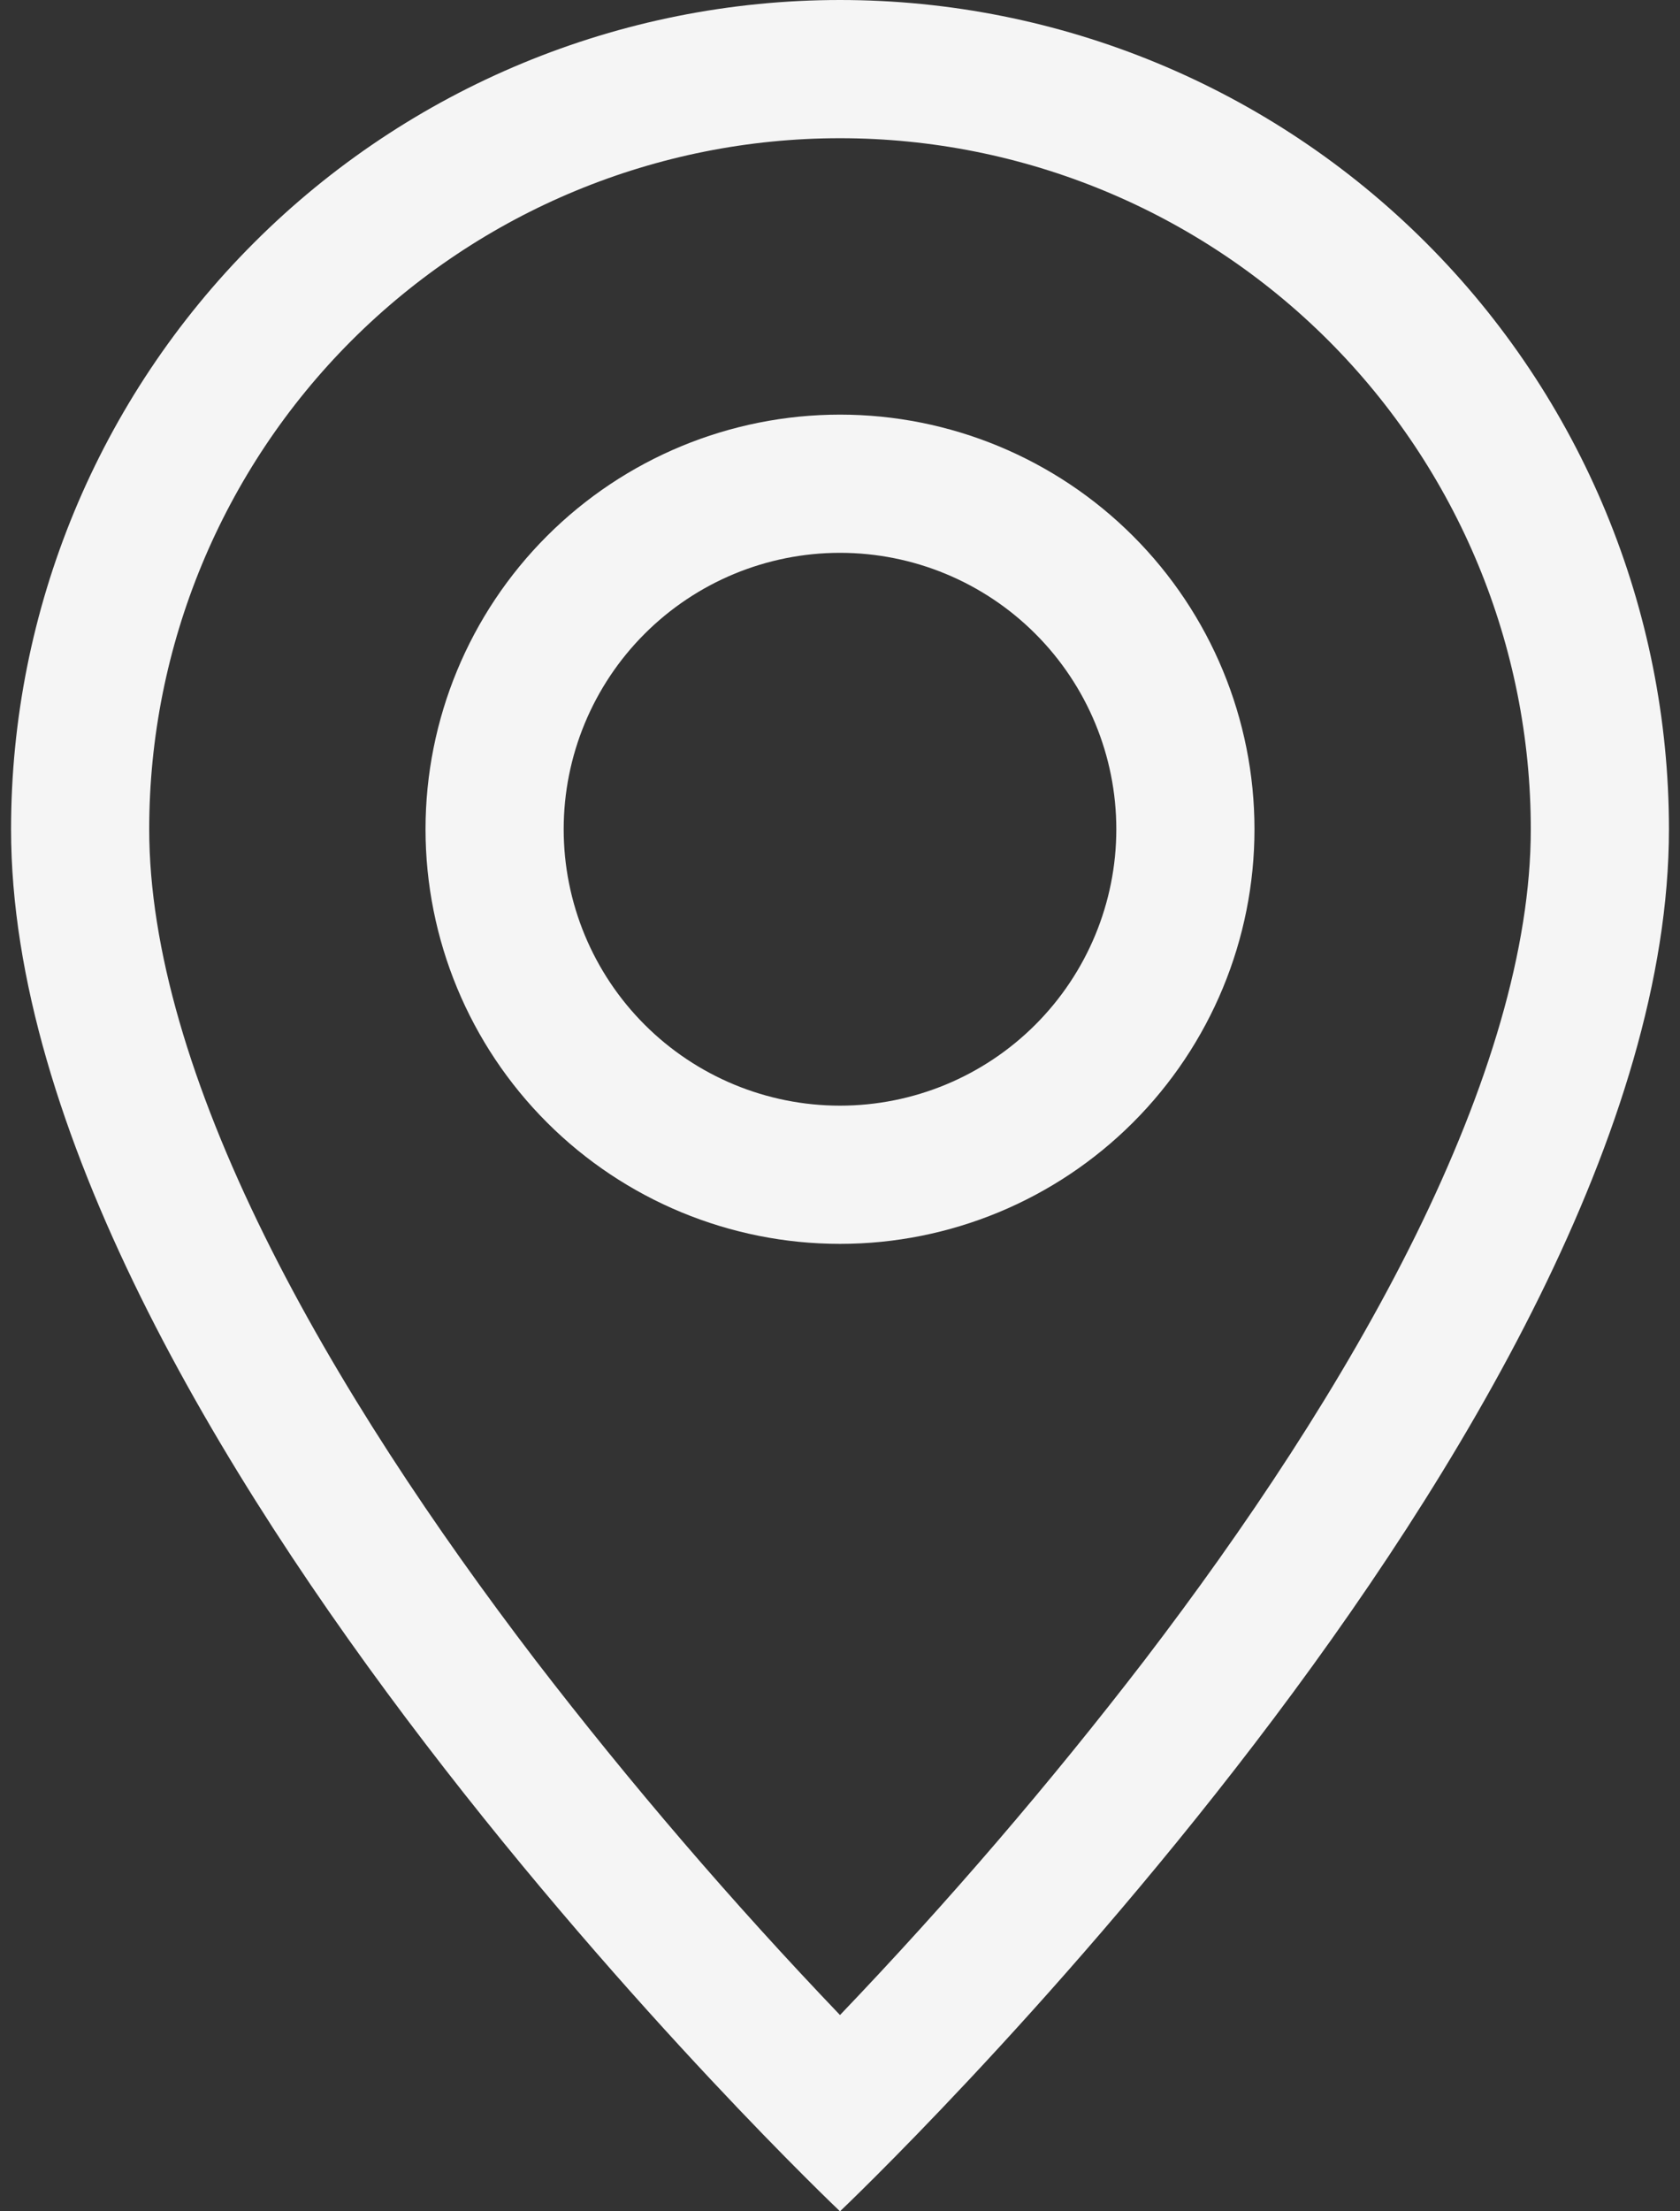 <svg width="38" height="50" viewBox="0 0 38 50" fill="none" xmlns="http://www.w3.org/2000/svg">
<rect x="0" y="0" width="38" height="50" fill="#333333" stroke="none"/>
<path d="M32.019 27.938C30.381 31.256 28.163 34.562 25.894 37.531C23.742 40.33 21.44 43.011 19 45.562C16.56 43.011 14.258 40.33 12.106 37.531C9.838 34.562 7.619 31.256 5.981 27.938C4.325 24.584 3.375 21.444 3.375 18.75C3.375 14.606 5.021 10.632 7.951 7.701C10.882 4.771 14.856 3.125 19 3.125C23.144 3.125 27.118 4.771 30.049 7.701C32.979 10.632 34.625 14.606 34.625 18.75C34.625 21.444 33.672 24.584 32.019 27.938ZM19 50C19 50 37.75 32.231 37.75 18.75C37.75 13.777 35.775 9.008 32.258 5.492C28.742 1.975 23.973 0 19 0C14.027 0 9.258 1.975 5.742 5.492C2.225 9.008 0.25 13.777 0.25 18.75C0.25 32.231 19 50 19 50Z" fill="#F5F5F5"/>
<path d="M19 25C17.342 25 15.753 24.341 14.581 23.169C13.409 21.997 12.75 20.408 12.75 18.75C12.75 17.092 13.409 15.503 14.581 14.331C15.753 13.159 17.342 12.5 19 12.5C20.658 12.5 22.247 13.159 23.419 14.331C24.591 15.503 25.25 17.092 25.25 18.75C25.25 20.408 24.591 21.997 23.419 23.169C22.247 24.341 20.658 25 19 25ZM19 28.125C21.486 28.125 23.871 27.137 25.629 25.379C27.387 23.621 28.375 21.236 28.375 18.75C28.375 16.264 27.387 13.879 25.629 12.121C23.871 10.363 21.486 9.375 19 9.375C16.514 9.375 14.129 10.363 12.371 12.121C10.613 13.879 9.625 16.264 9.625 18.75C9.625 21.236 10.613 23.621 12.371 25.379C14.129 27.137 16.514 28.125 19 28.125Z" fill="#F5F5F5"/>
</svg>
